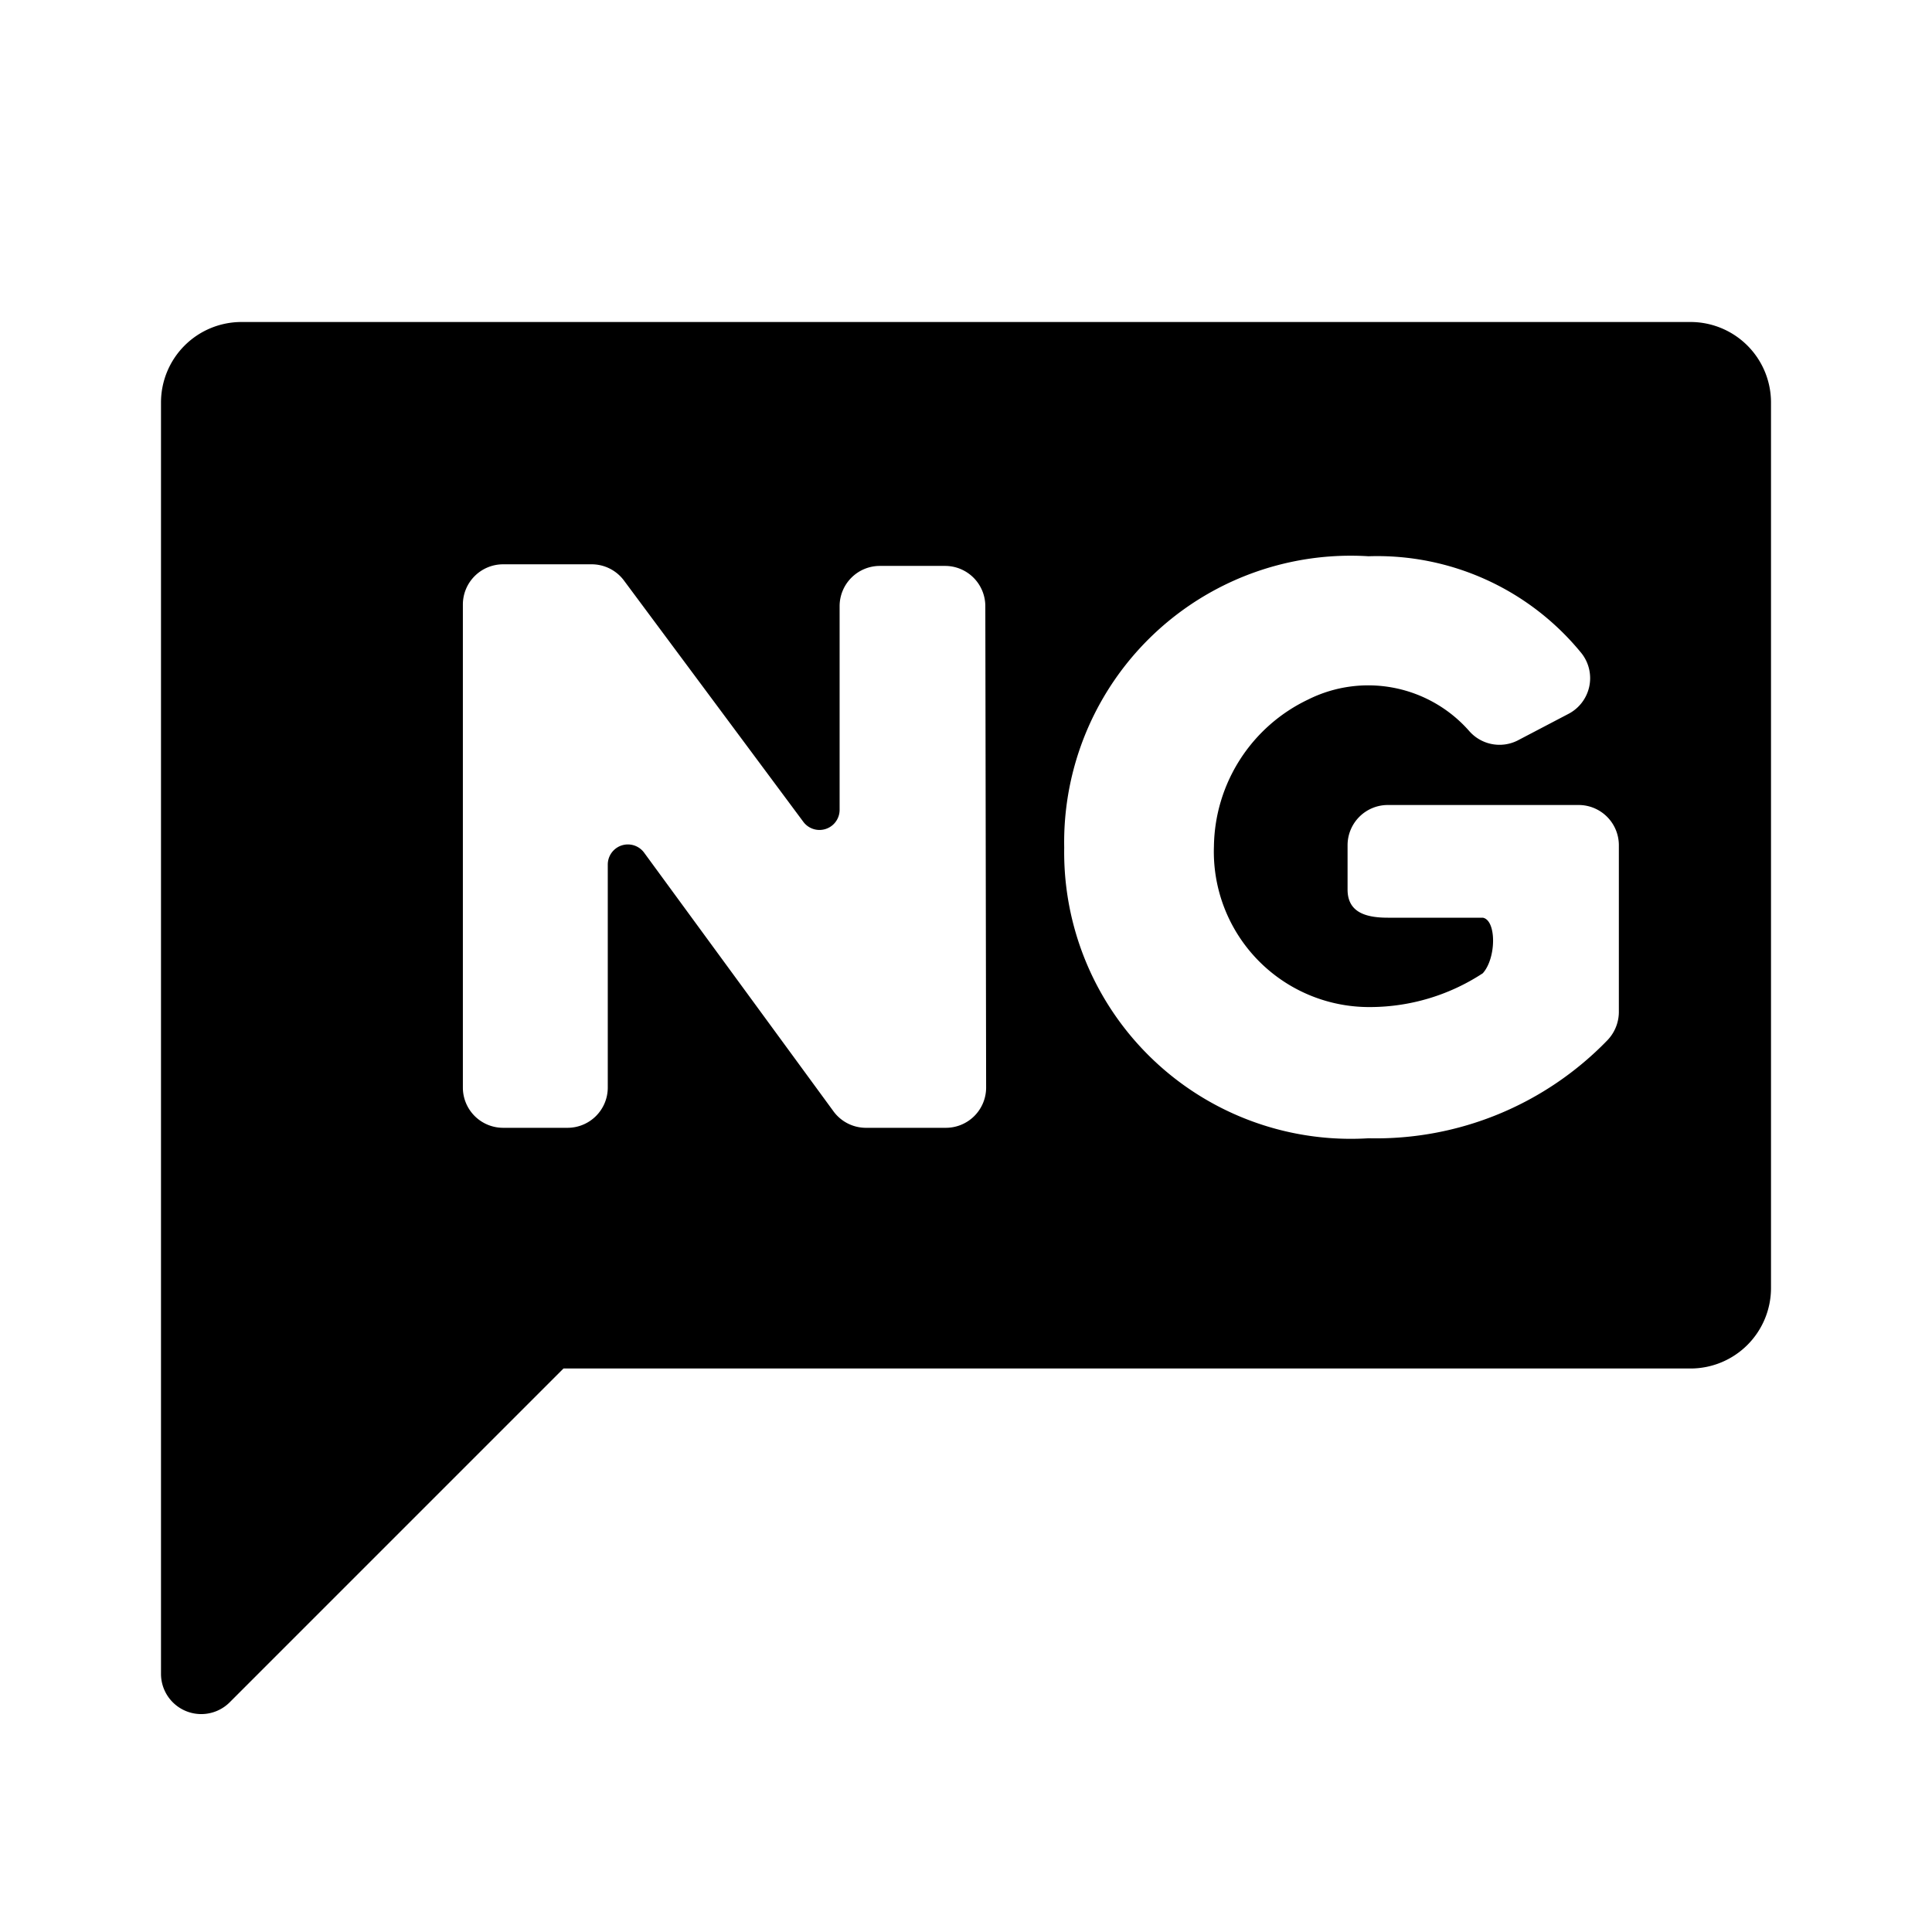<svg xmlns="http://www.w3.org/2000/svg" xmlns:xlink="http://www.w3.org/1999/xlink" viewBox="0 0 24 24">
  <path d="M21,4H3A1,1,0,0,0,2,5V20.8a.5.5,0,0,0,.85.35L7,17H21a1,1,0,0,0,1-1V5A1,1,0,0,0,21,4Zm-8.75,9.51a.5.5,0,0,1-.5.5h-1a.5.5,0,0,1-.4-.21L8,10.59a.25.25,0,0,0-.45.15v2.77a.5.5,0,0,1-.5.5h-.8a.5.5,0,0,1-.5-.5v-6a.5.5,0,0,1,.5-.5h1.1a.5.5,0,0,1,.4.2l2.23,3a.25.25,0,0,0,.45-.15V7.53a.5.5,0,0,1,.5-.5h.81a.5.5,0,0,1,.5.5Zm7.86-.95a.51.51,0,0,1-.14.36A4,4,0,0,1,17,14.14a3.56,3.56,0,0,1-3.78-3.61A3.56,3.56,0,0,1,17,6.91a3.27,3.27,0,0,1,2.65,1.21.5.5,0,0,1-.17.75l-.63.33a.5.5,0,0,1-.6-.12,1.67,1.67,0,0,0-2-.39,2.05,2.05,0,0,0-1.17,1.82,1.93,1.93,0,0,0,1.95,2,2.56,2.56,0,0,0,1.39-.42c.17-.19.17-.66,0-.69H17.24c-.28,0-.5-.07-.5-.35V10.5a.5.5,0,0,1,.5-.5h2.37a.5.5,0,0,1,.5.5Z"
  />
</svg>
